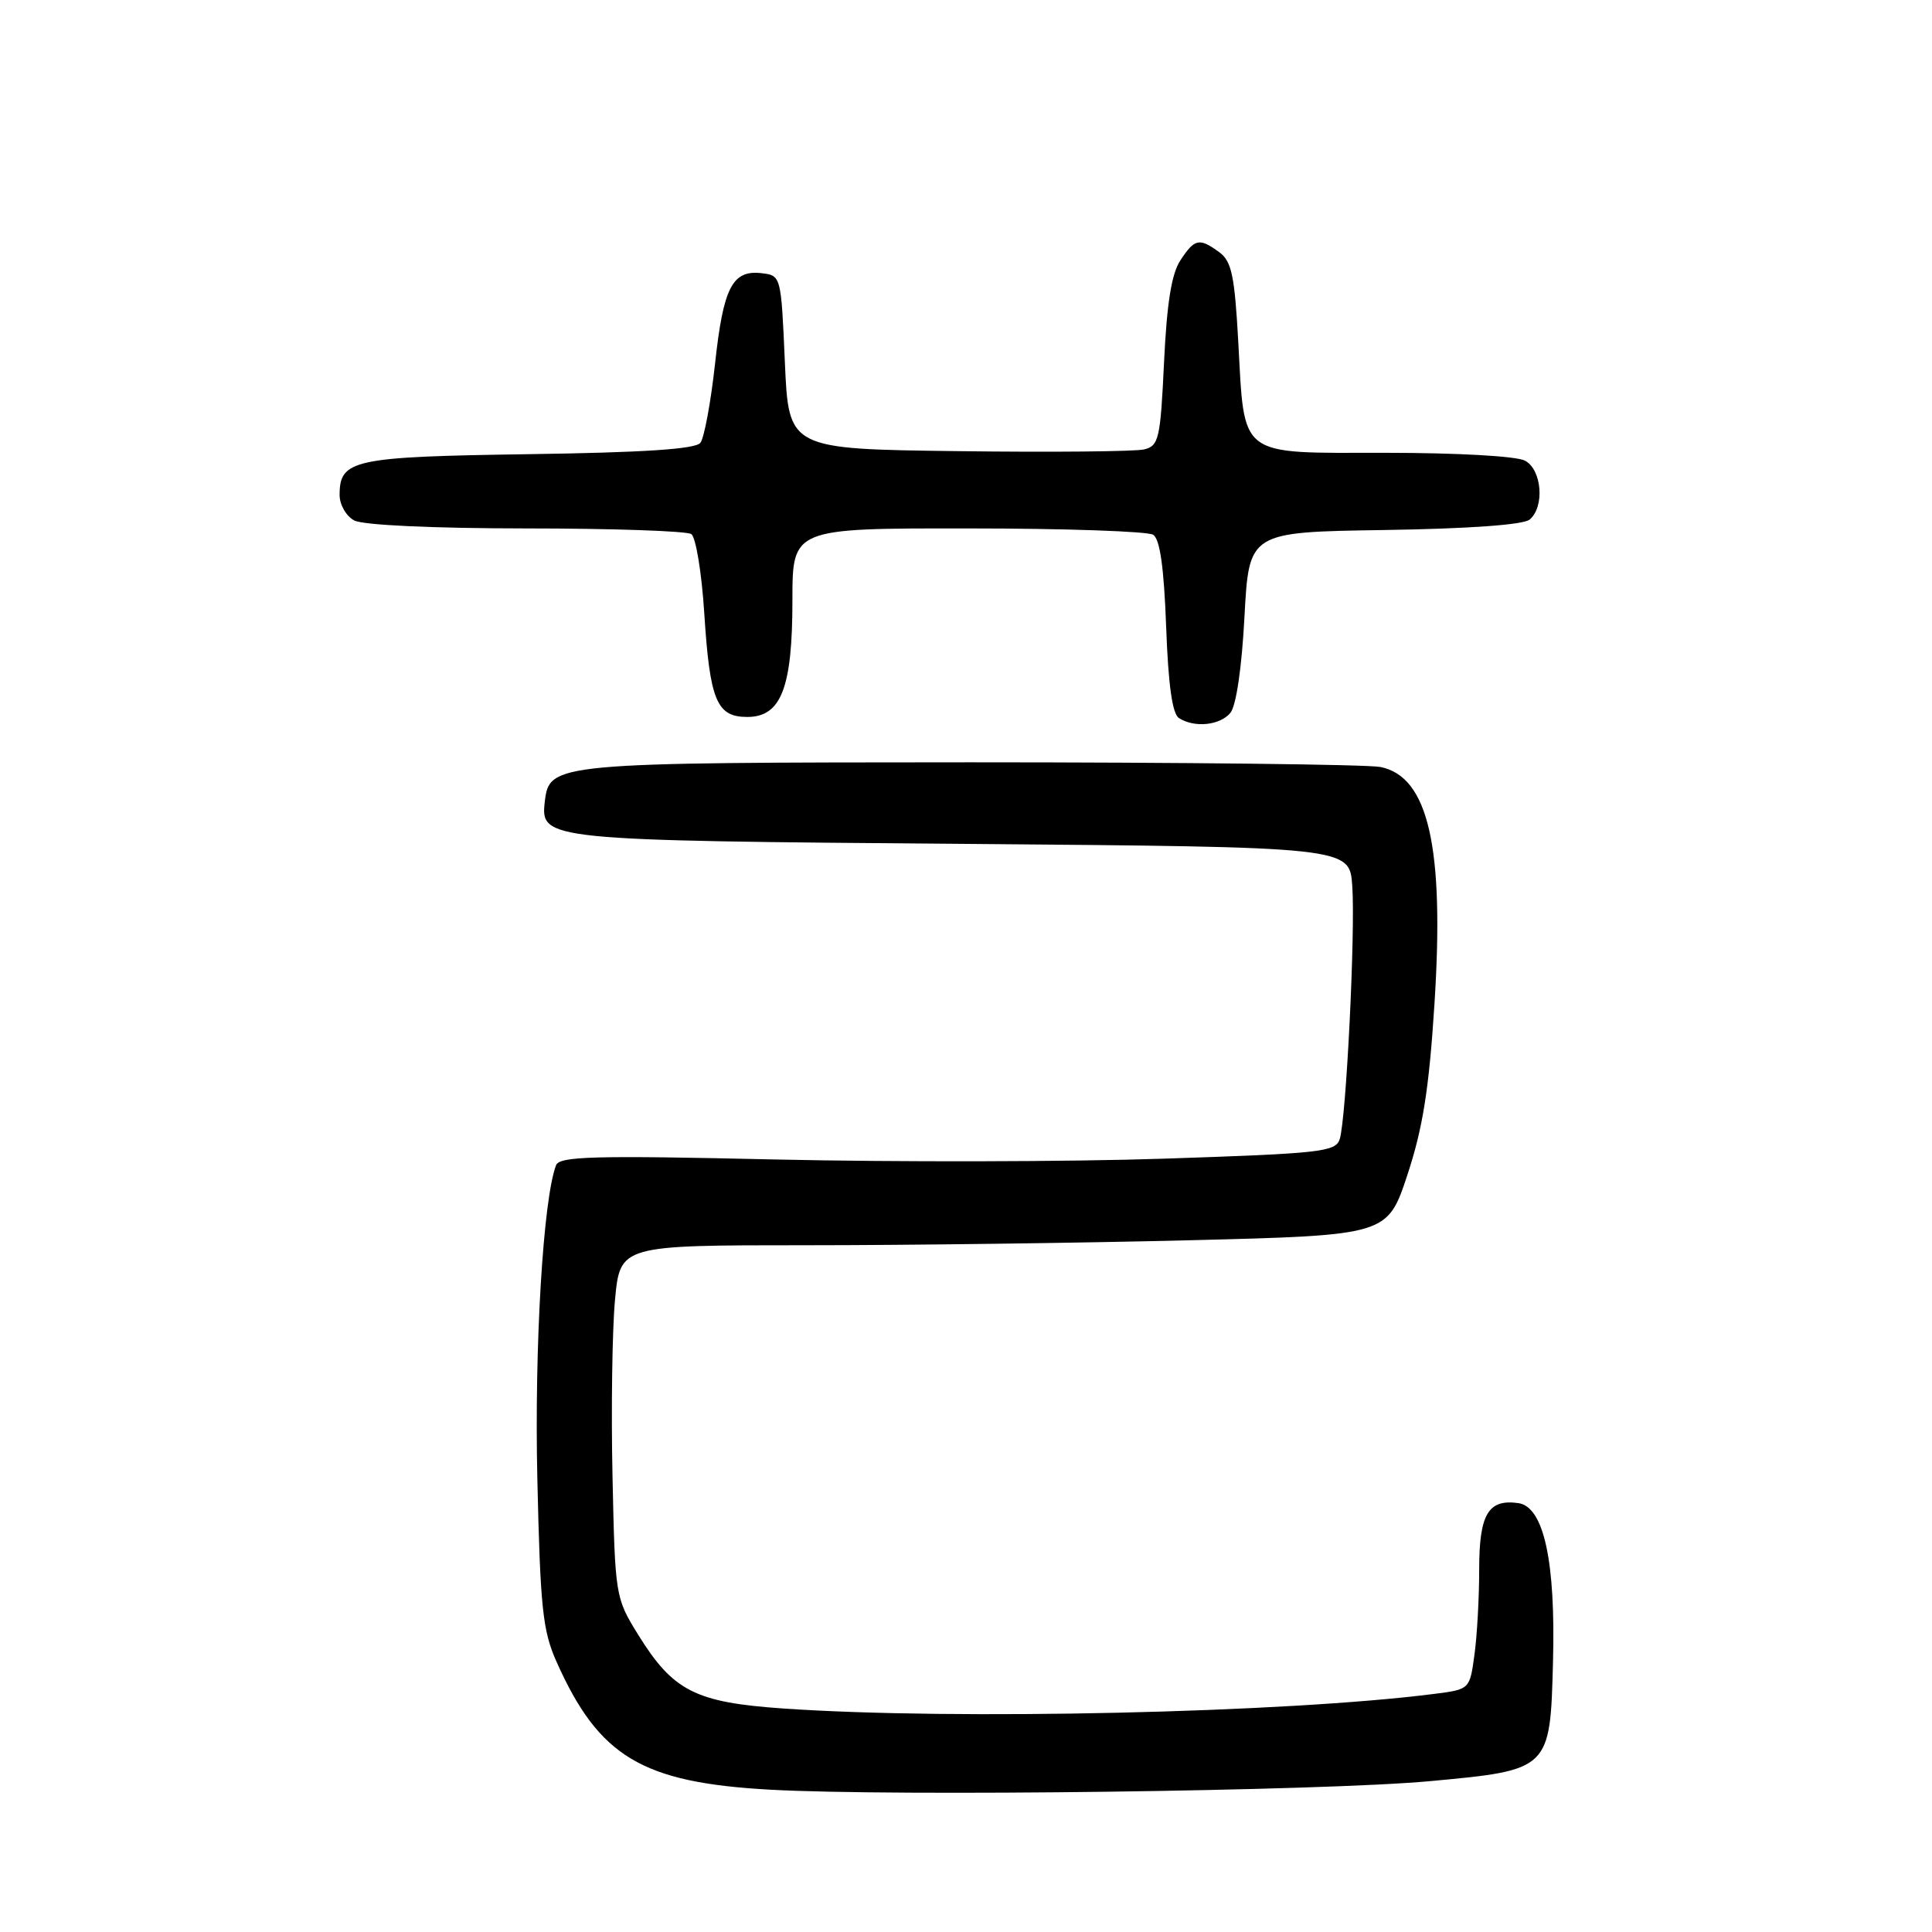 <?xml version="1.0" encoding="UTF-8" standalone="no"?>
<!DOCTYPE svg PUBLIC "-//W3C//DTD SVG 1.1//EN" "http://www.w3.org/Graphics/SVG/1.1/DTD/svg11.dtd" >
<svg xmlns="http://www.w3.org/2000/svg" xmlns:xlink="http://www.w3.org/1999/xlink" version="1.1" viewBox="0 0 256 256">
 <g >
 <path fill="currentColor"
d=" M 189.50 236.01 C 205.38 234.54 205.41 234.51 205.78 220.22 C 206.14 206.87 204.56 199.65 201.19 199.17 C 197.19 198.61 196.00 200.63 196.00 207.98 C 196.00 211.69 195.72 216.77 195.37 219.28 C 194.75 223.84 194.74 223.85 190.12 224.44 C 170.50 226.96 126.50 227.95 103.84 226.39 C 92.12 225.58 89.19 224.09 84.53 216.56 C 81.54 211.72 81.50 211.48 81.16 195.58 C 80.97 186.74 81.12 176.24 81.49 172.25 C 82.17 165.00 82.17 165.00 106.84 165.00 C 120.40 165.00 143.28 164.70 157.67 164.34 C 183.84 163.68 183.84 163.68 186.49 155.67 C 188.53 149.48 189.35 144.34 190.07 133.08 C 191.41 112.28 189.28 102.91 182.92 101.63 C 181.18 101.29 156.74 101.01 128.62 101.01 C 73.40 101.03 72.79 101.09 72.19 106.21 C 71.59 111.32 72.20 111.38 127.66 111.82 C 178.82 112.23 178.82 112.23 179.18 117.36 C 179.61 123.37 178.38 148.24 177.52 150.94 C 176.98 152.63 175.04 152.84 154.22 153.53 C 141.72 153.95 118.61 153.99 102.86 153.64 C 78.72 153.09 74.13 153.21 73.68 154.40 C 71.97 158.85 70.80 178.41 71.20 195.91 C 71.59 213.09 71.90 216.08 73.76 220.23 C 79.36 232.78 85.07 236.20 102.00 237.14 C 118.40 238.06 175.29 237.33 189.50 236.01 Z  M 163.03 94.46 C 163.80 93.53 164.54 88.50 164.90 81.71 C 165.50 70.50 165.50 70.50 183.43 70.23 C 194.58 70.06 201.85 69.54 202.68 68.85 C 204.70 67.17 204.32 62.24 202.07 61.04 C 200.96 60.44 193.08 60.00 183.60 60.00 C 163.88 60.00 164.94 60.81 164.07 45.17 C 163.59 36.50 163.19 34.61 161.56 33.42 C 158.91 31.48 158.30 31.61 156.40 34.51 C 155.23 36.29 154.61 40.20 154.24 48.03 C 153.76 58.17 153.55 59.07 151.61 59.55 C 150.45 59.83 139.38 59.94 127.00 59.78 C 104.50 59.50 104.50 59.50 104.00 48.00 C 103.50 36.52 103.49 36.50 100.91 36.20 C 97.03 35.75 95.84 38.08 94.74 48.26 C 94.18 53.34 93.31 58.03 92.80 58.68 C 92.15 59.51 85.30 59.96 70.09 60.18 C 46.77 60.52 45.00 60.90 45.00 65.59 C 45.00 66.88 45.87 68.39 46.93 68.96 C 48.09 69.58 57.28 70.01 69.68 70.02 C 81.13 70.02 90.99 70.36 91.60 70.77 C 92.20 71.17 92.98 75.90 93.32 81.27 C 94.06 92.83 94.96 95.00 99.01 95.00 C 103.51 95.00 105.00 91.15 105.00 79.55 C 105.00 70.00 105.00 70.00 128.25 70.02 C 141.04 70.02 152.09 70.40 152.80 70.86 C 153.70 71.43 154.23 75.18 154.52 83.01 C 154.80 90.76 155.34 94.60 156.22 95.15 C 158.28 96.47 161.65 96.12 163.03 94.46 Z "/>
</g>
</svg>